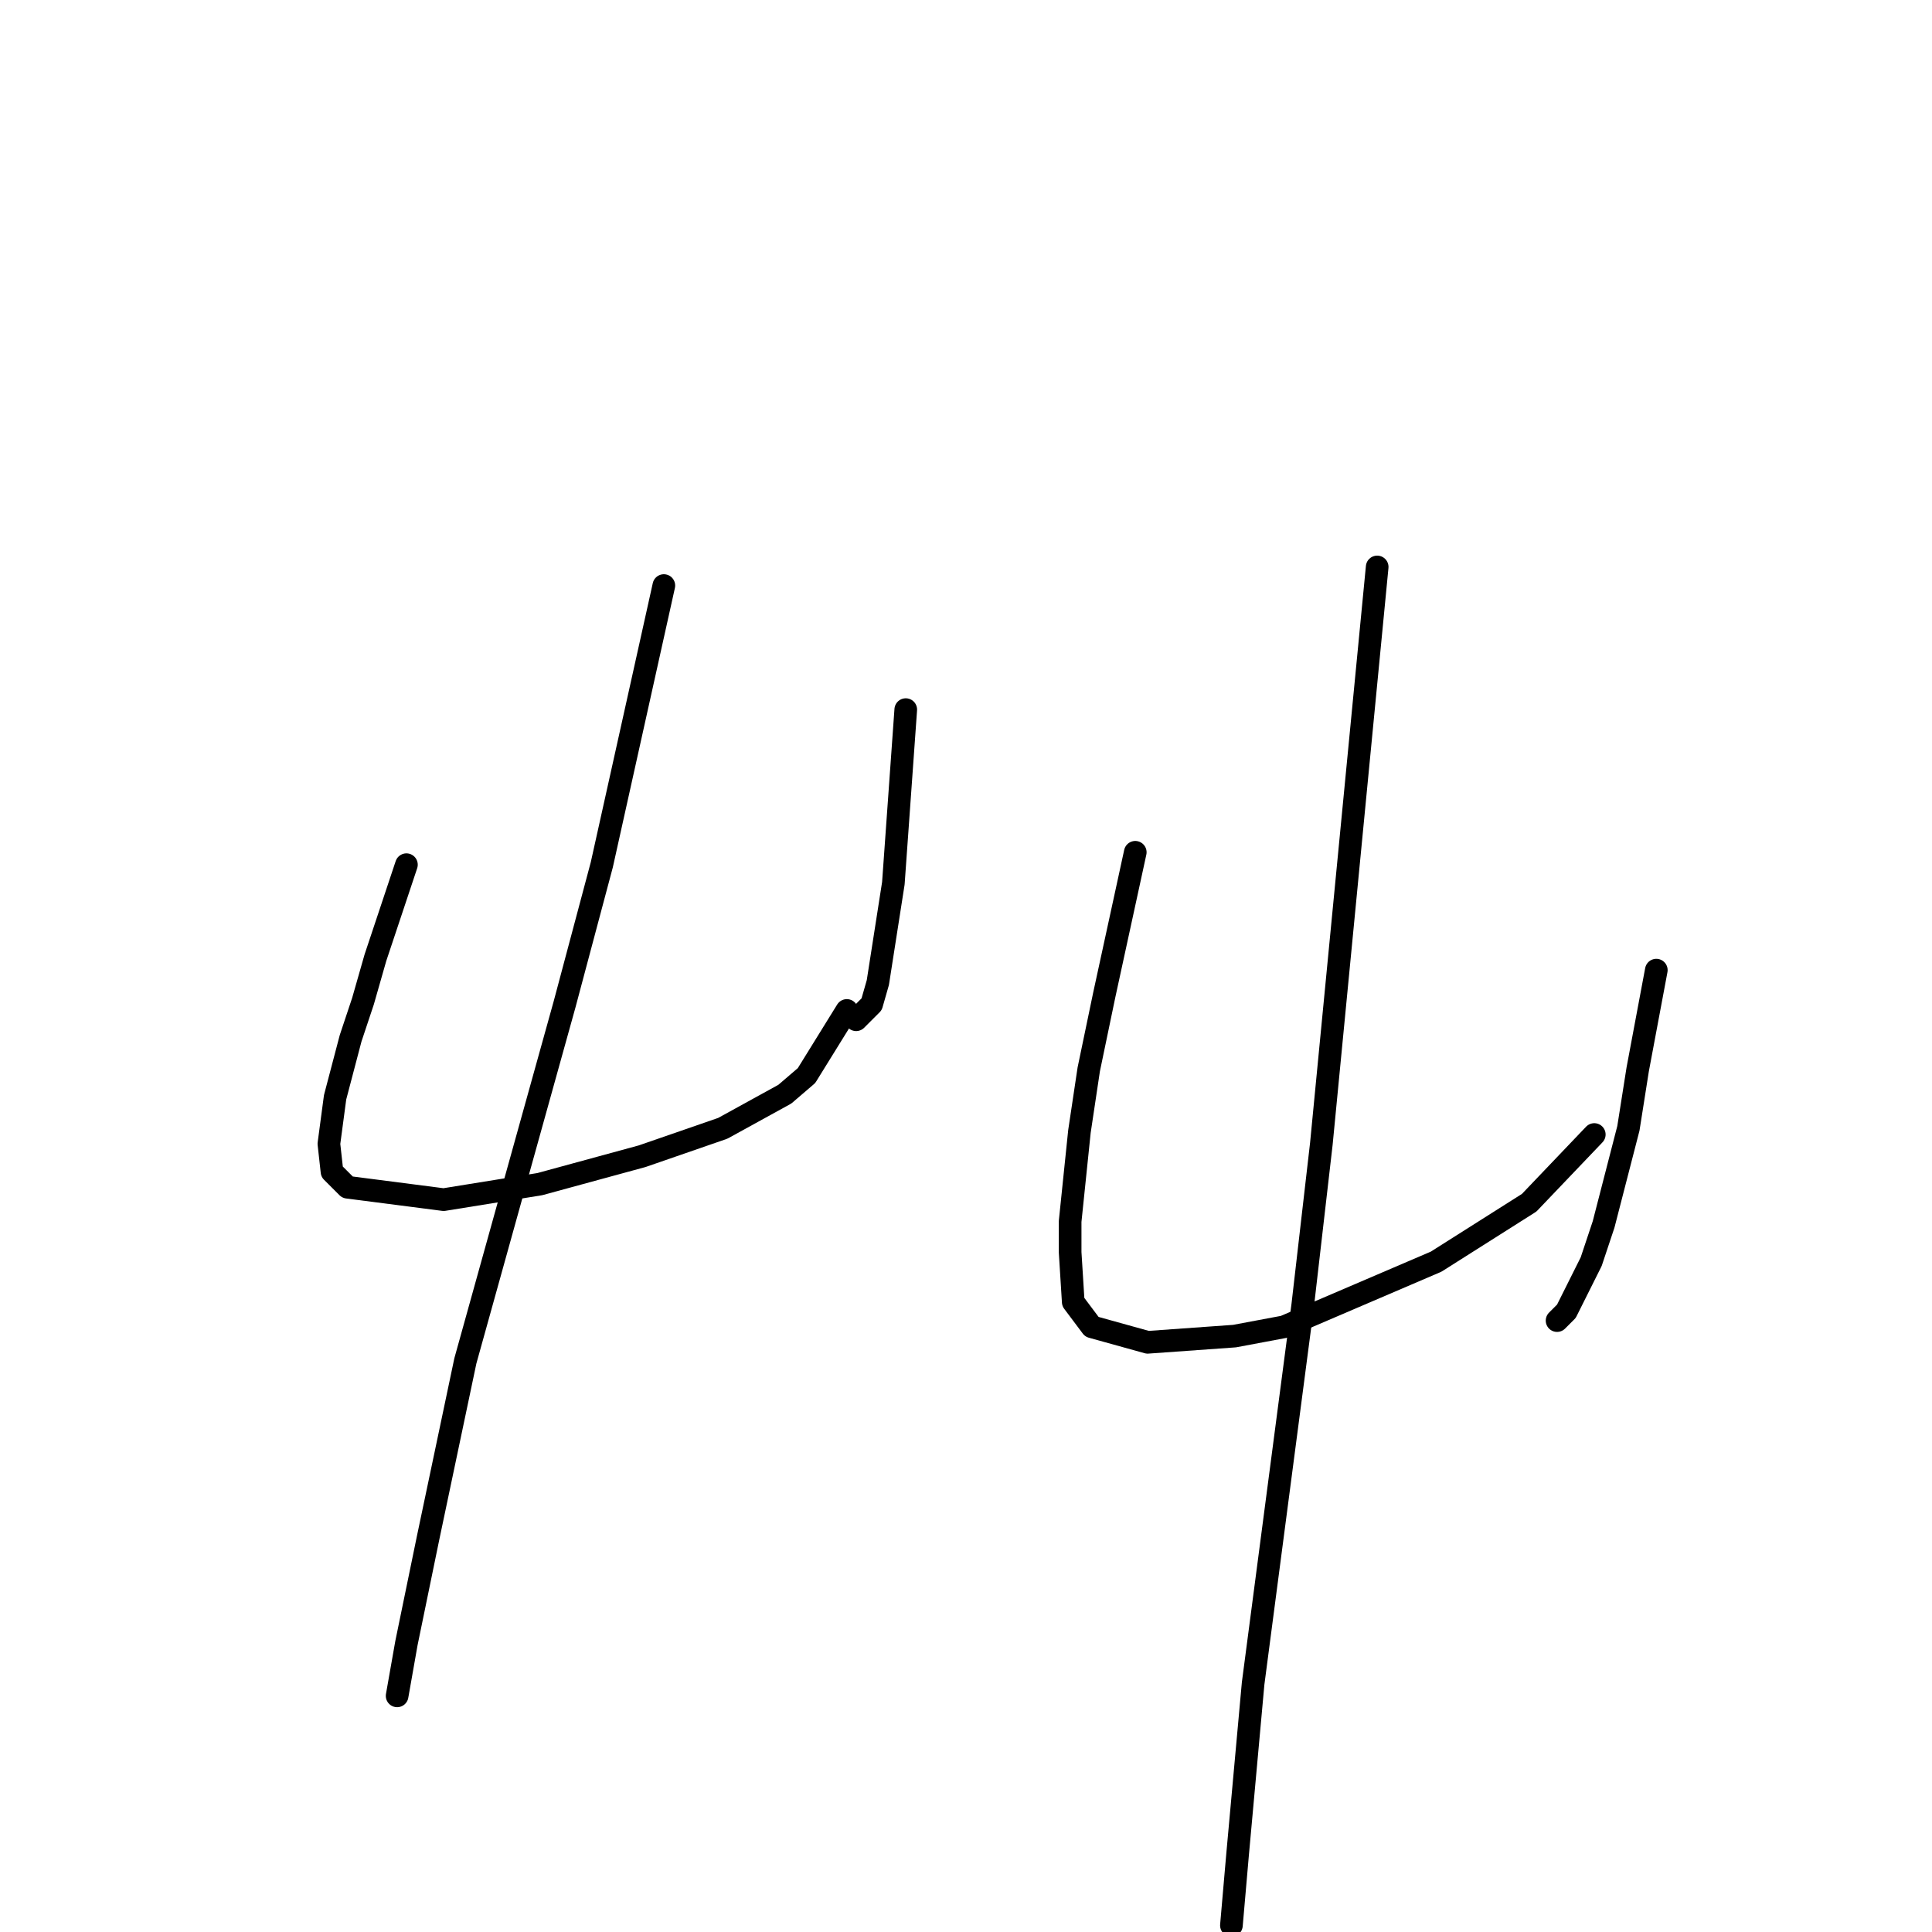 <?xml version="1.0" standalone="no"?>
    <svg width="256" height="256" xmlns="http://www.w3.org/2000/svg" version="1.1">
    <polyline stroke="black" stroke-width="3" stroke-linecap="round" fill="transparent" stroke-linejoin="round" points="53.854 114.575 51.799 120.74 49.744 126.904 48.1 132.657 46.456 137.589 44.402 145.397 43.58 151.561 43.991 155.26 46.046 157.315 58.785 158.959 71.525 156.904 85.087 153.205 95.771 149.507 103.991 144.986 106.867 142.52 112.21 133.89 112.21 133.89 " />
        <polyline stroke="black" stroke-width="3" stroke-linecap="round" fill="transparent" stroke-linejoin="round" points="120.018 94.027 119.196 105.534 118.374 117.041 116.319 130.192 115.497 133.068 113.854 134.712 113.443 135.123 113.443 135.123 " />
        <polyline stroke="black" stroke-width="3" stroke-linecap="round" fill="transparent" stroke-linejoin="round" points="87.963 77.589 83.854 96.082 79.744 114.575 74.813 133.068 61.662 180.328 56.73 203.753 53.854 217.726 52.621 224.712 52.621 224.712 " />
        <polyline stroke="black" stroke-width="3" stroke-linecap="round" fill="transparent" stroke-linejoin="round" points="150.429 112.931 148.374 122.383 146.319 131.835 144.265 141.698 143.032 149.918 141.799 161.835 141.799 165.945 142.21 172.52 144.676 175.808 152.073 177.863 163.58 177.041 170.155 175.808 190.292 167.178 202.621 159.37 211.251 150.329 211.251 150.329 " />
        <polyline stroke="black" stroke-width="3" stroke-linecap="round" fill="transparent" stroke-linejoin="round" points="219.47 128.548 218.237 135.123 217.004 141.698 215.771 149.507 212.484 162.246 210.84 167.178 207.552 173.753 206.319 174.986 206.319 174.986 " />
        <polyline stroke="black" stroke-width="3" stroke-linecap="round" fill="transparent" stroke-linejoin="round" points="182.484 75.123 178.785 113.342 175.086 151.561 172.621 172.931 166.045 223.068 163.991 245.671 163.169 255.123 163.169 255.123 " />
        </svg>
